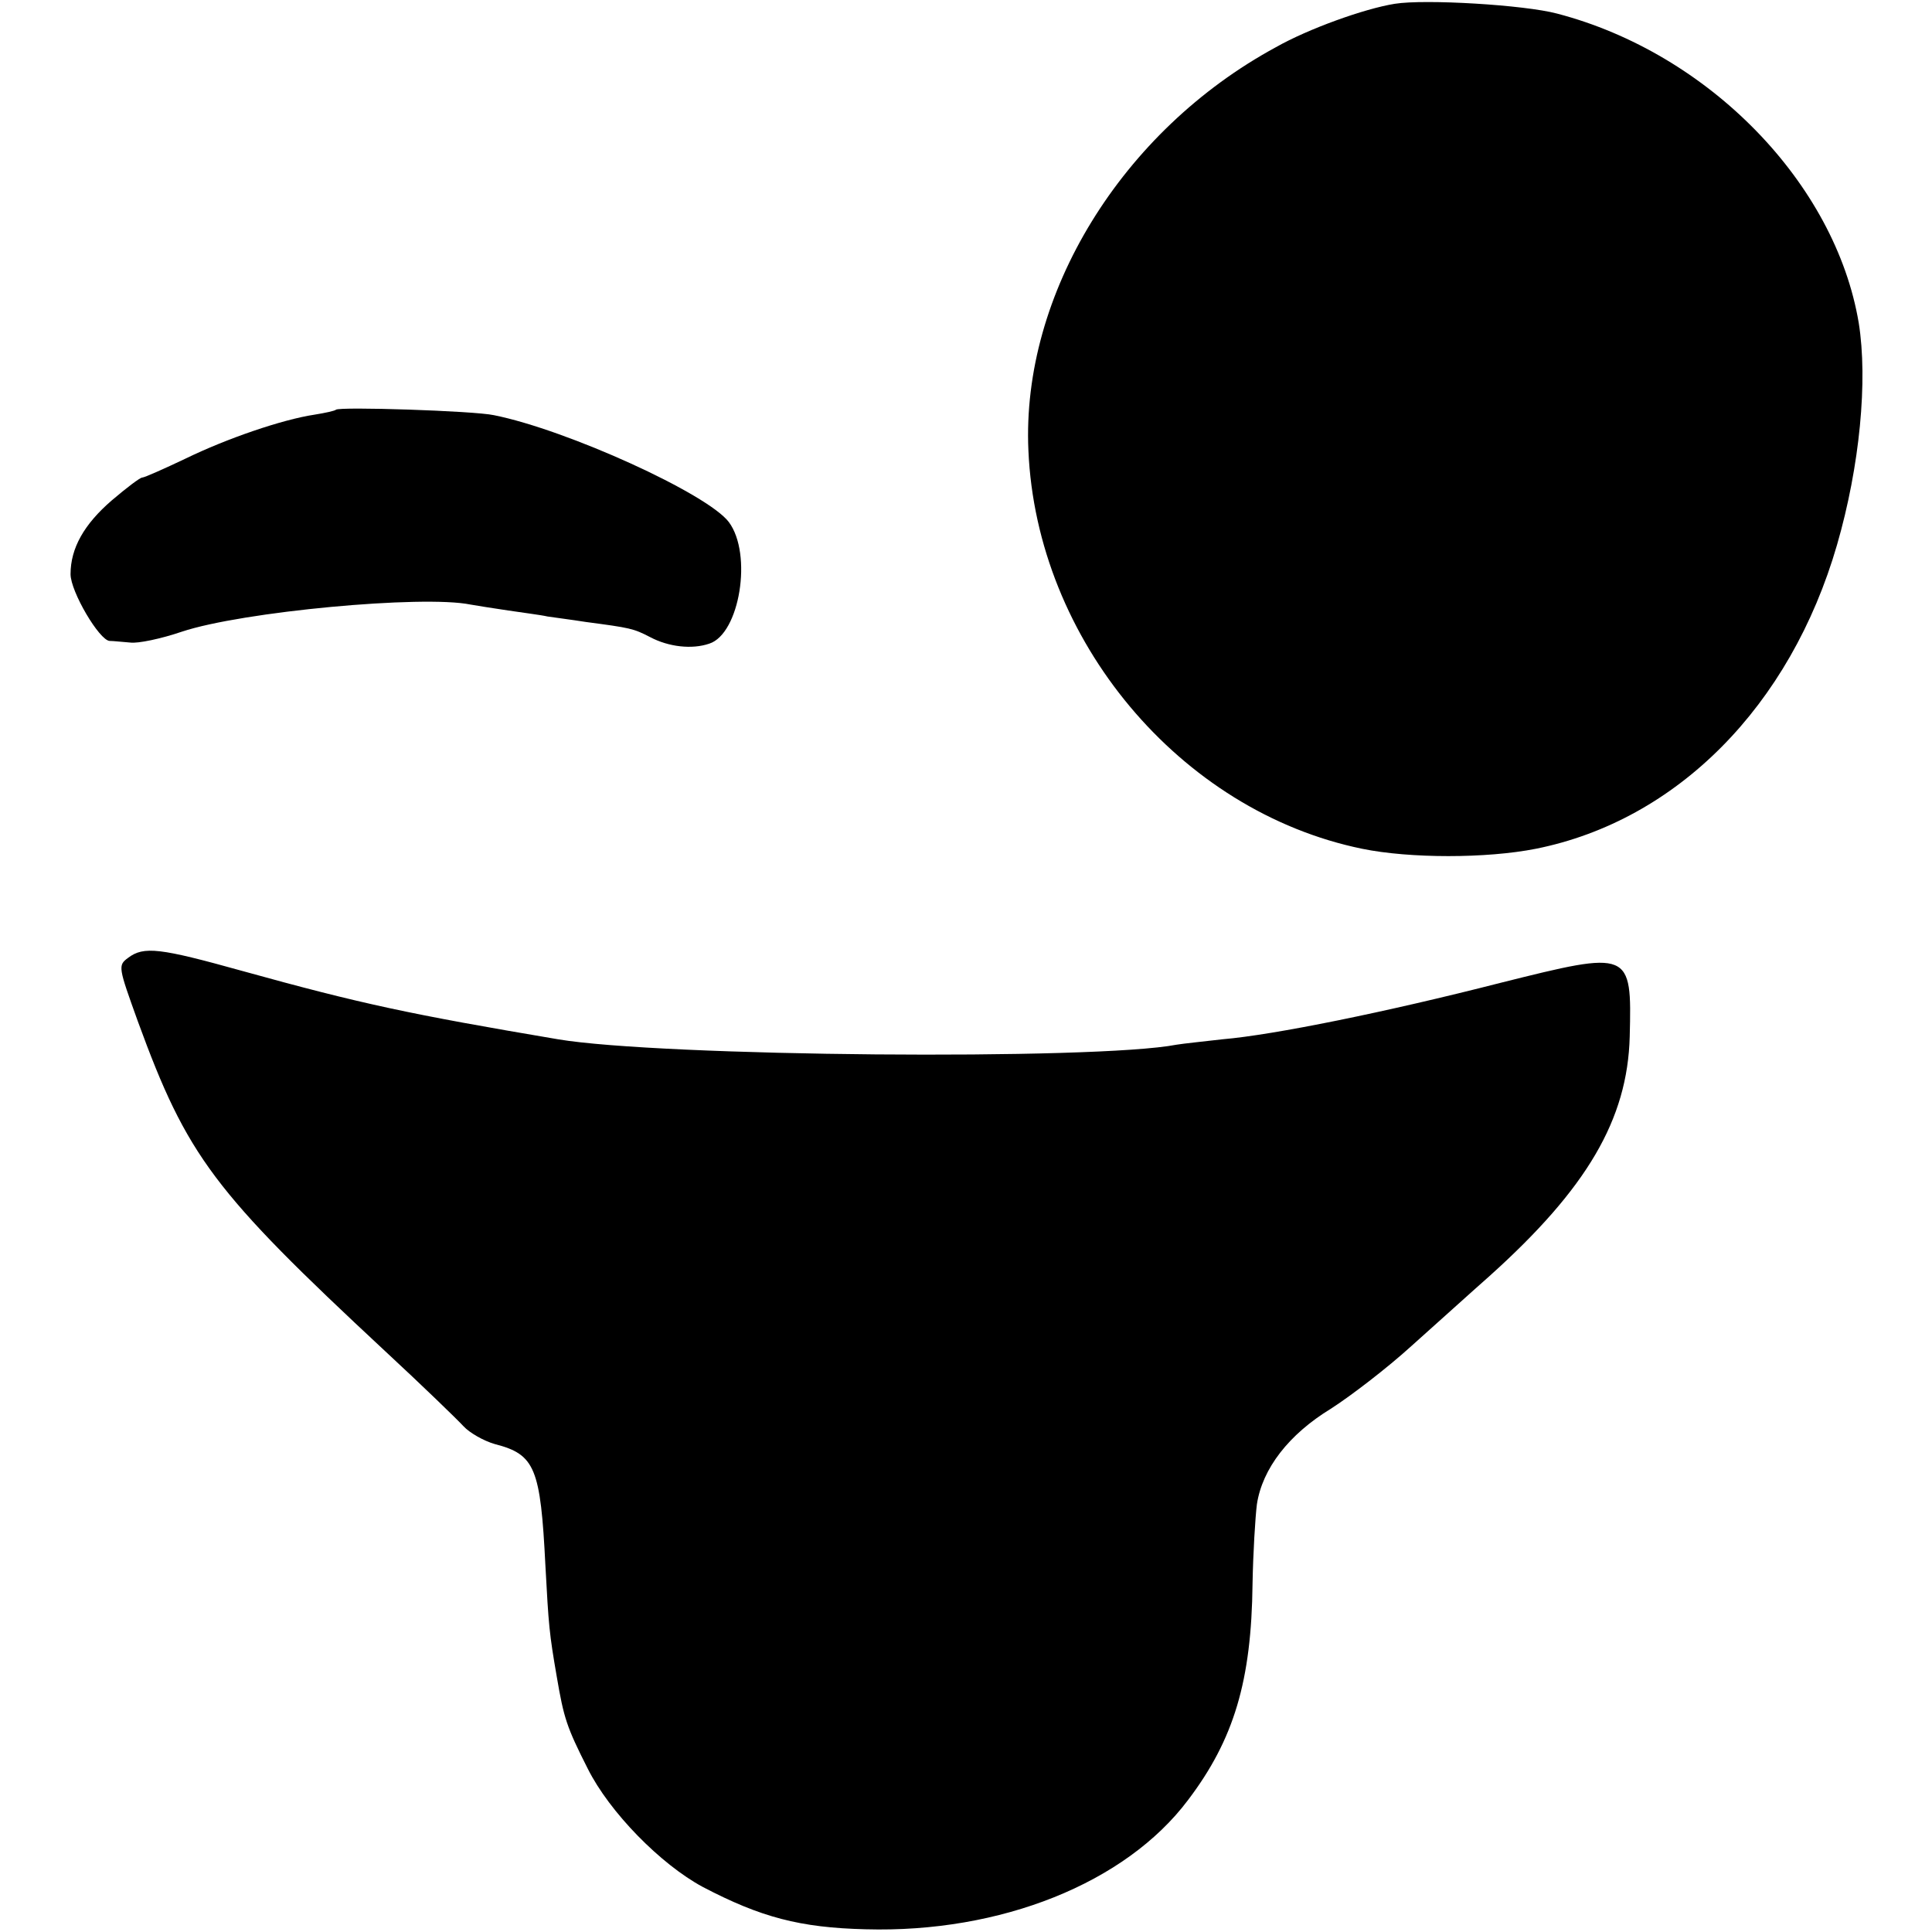 <?xml version="1.0" standalone="no"?>
<!DOCTYPE svg PUBLIC "-//W3C//DTD SVG 20010904//EN"
 "http://www.w3.org/TR/2001/REC-SVG-20010904/DTD/svg10.dtd">
<svg version="1.0" xmlns="http://www.w3.org/2000/svg"
 width="356pt" height="356pt" viewBox="0 0 356 356"
 preserveAspectRatio="xMidYMid meet">
<g transform="translate(0,356) scale(0.1,-0.1)"
fill="#000000" stroke="none">
<path d="M2570 3553 c-56 -9 -159 -46 -219 -80 -284 -154 -469 -455 -456 -743
15 -349 279 -665 615 -734 88 -18 229 -18 320 0 260 52 469 263 555 560 42
145 57 303 40 409 -43 257 -276 497 -556 570 -60 16 -243 27 -299 18z"/>
<path d="M619 2805 c-2 -2 -20 -6 -39 -9 -60 -9 -162 -44 -238 -81 -40 -19
-76 -35 -80 -35 -4 0 -29 -19 -56 -42 -51 -44 -76 -88 -76 -136 0 -32 53 -122
72 -123 7 0 24 -2 38 -3 14 -2 57 7 95 20 111 37 444 68 532 50 11 -2 43 -7
70 -11 26 -4 59 -8 72 -11 13 -2 45 -6 70 -10 83 -11 88 -12 119 -28 34 -18
77 -23 109 -12 56 18 80 165 36 224 -39 52 -298 170 -433 197 -37 8 -285 16
-291 10z"/>
<path d="M236 1795 c-19 -14 -18 -17 18 -117 91 -249 139 -313 456 -608 68
-63 132 -125 144 -138 11 -12 37 -27 58 -33 74 -19 84 -44 93 -224 6 -111 7
-124 21 -205 13 -76 18 -92 57 -169 40 -80 134 -176 212 -218 107 -56 179 -75
300 -78 249 -7 479 85 594 238 85 112 117 220 119 399 1 56 5 122 8 146 10 66
59 129 136 176 36 23 104 75 149 116 46 41 110 99 144 129 179 161 254 288
258 441 4 159 2 159 -238 99 -211 -54 -418 -96 -512 -104 -35 -4 -73 -8 -85
-10 -149 -29 -951 -22 -1140 10 -272 46 -362 65 -582 126 -151 42 -181 46
-210 24z"/>
</g>
</svg>
